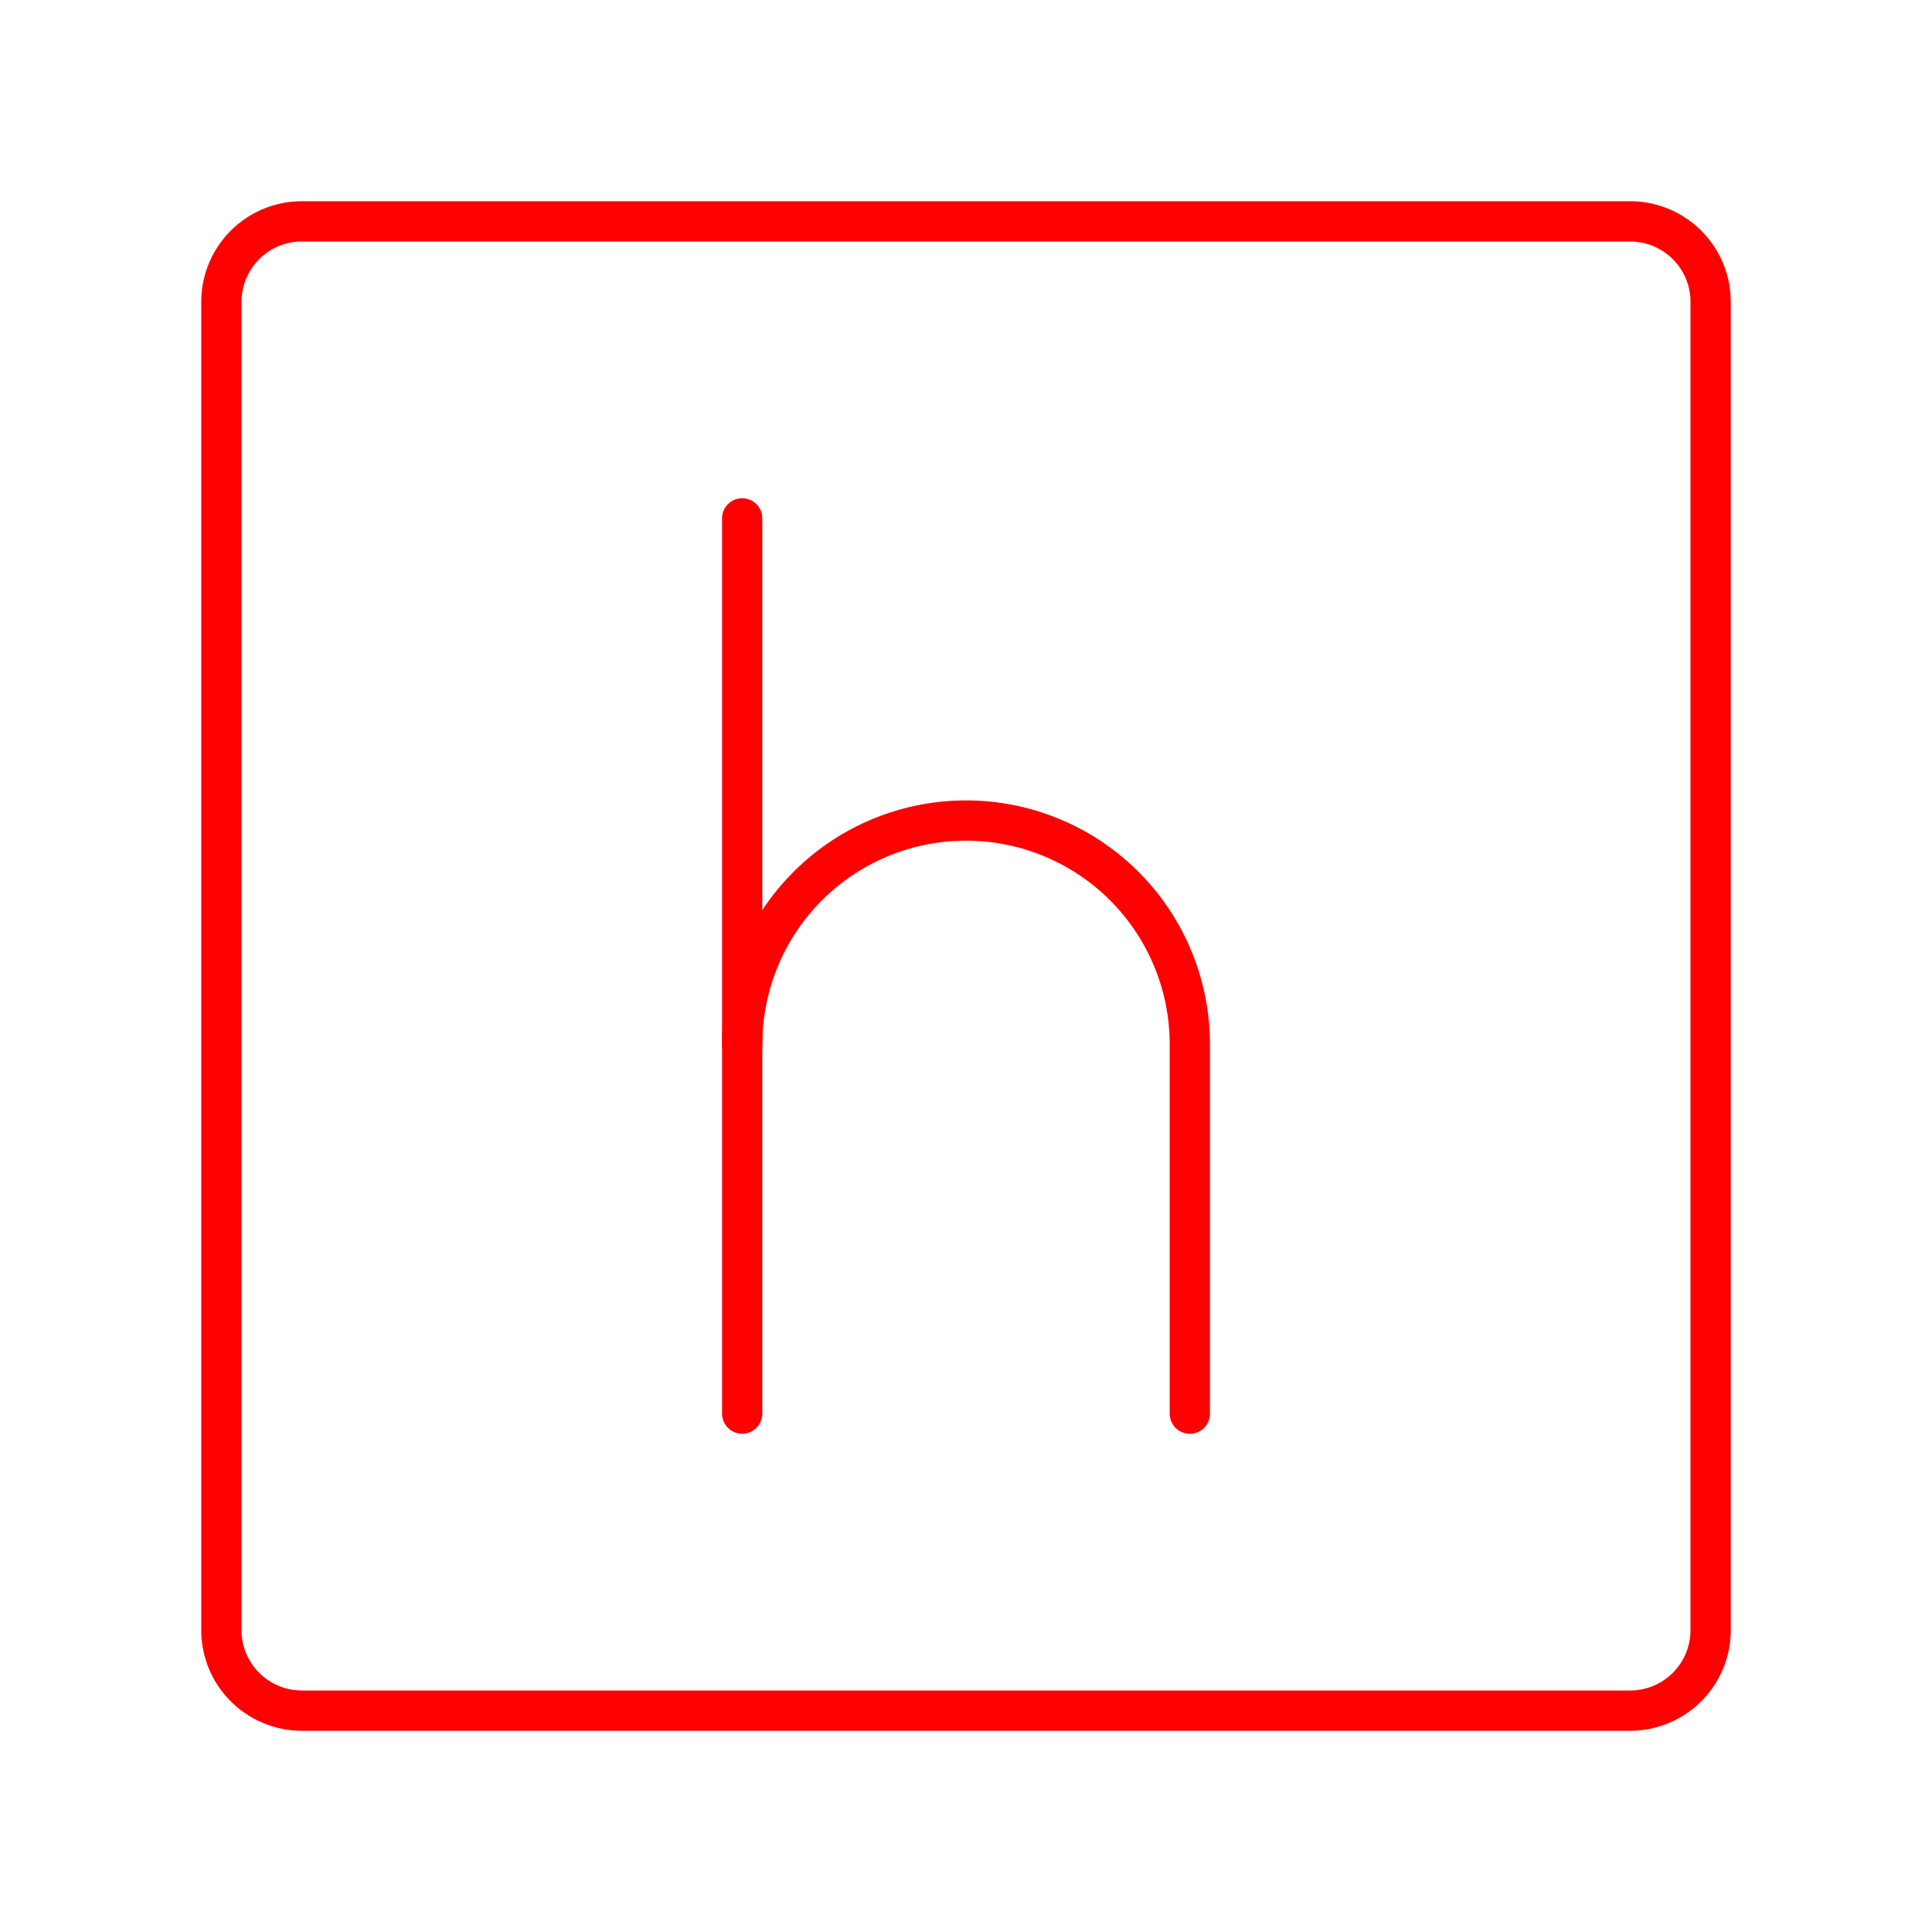 <svg xmlns="http://www.w3.org/2000/svg" viewBox="0 0 48 48"><defs><style>.a{fill:none;stroke:#ff0000;stroke-linecap:round;stroke-linejoin:round;}</style></defs><path class="a" d="M40.5,5.5H7.5a2,2,0,0,0-2,2v33a2,2,0,0,0,2,2h33a2,2,0,0,0,2-2V7.5A2,2,0,0,0,40.5,5.5Z"/><line class="a" x1="18.439" y1="12.879" x2="18.439" y2="35.121"/><path class="a" d="M18.44,25.946A5.56,5.56,0,0,1,24,20.386h0a5.56,5.56,0,0,1,5.561,5.561v9.175"/></svg>